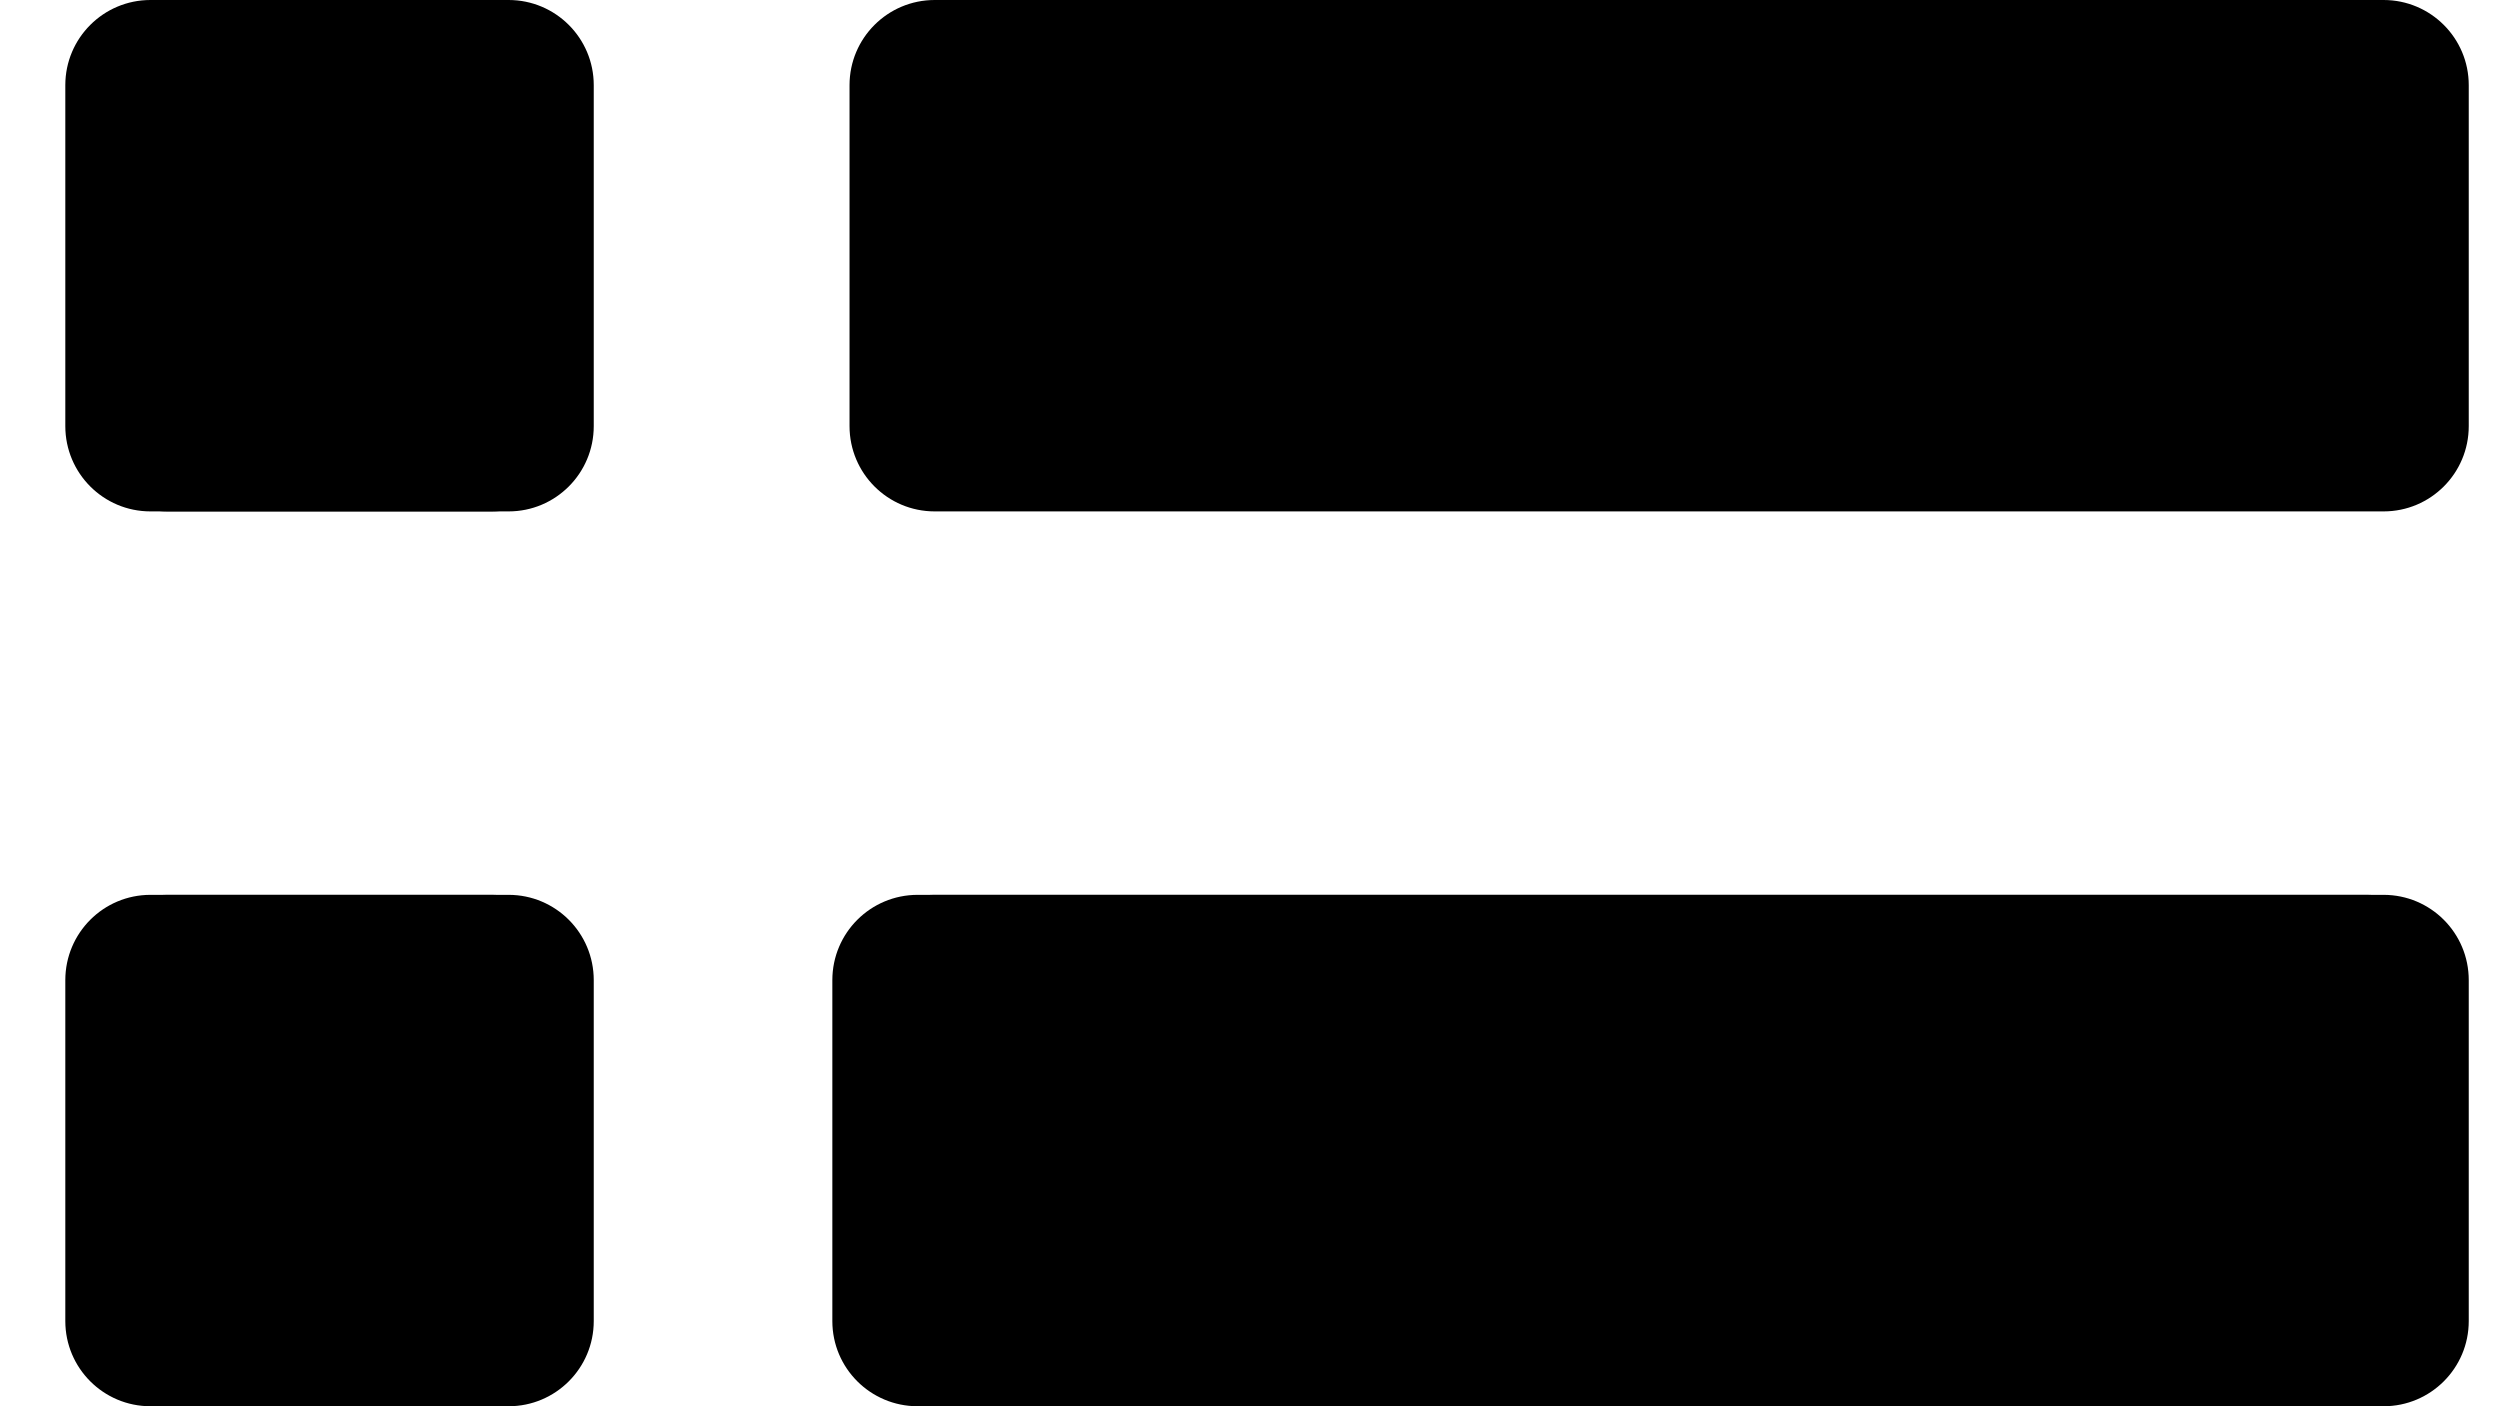 <svg viewBox="0 0 16 9" fill="black" xmlns="http://www.w3.org/2000/svg">
    <path d="M5.982 5.727H15.255C15.556 5.727 15.8 5.971 15.8 6.273V8.455C15.8 8.756 15.556 9 15.255 9H5.982C5.681 9 5.437 8.756 5.437 8.455V6.273C5.437 5.971 5.681 5.727 5.982 5.727Z"></path>
    <path d="M5.873 5.727H15.145C15.447 5.727 15.691 5.971 15.691 6.273V8.455C15.691 8.756 15.447 9 15.145 9H5.873C5.571 9 5.327 8.756 5.327 8.455V6.273C5.327 5.971 5.571 5.727 5.873 5.727Z"></path>
    <path d="M1.073 5.727H3.255C3.556 5.727 3.8 5.971 3.8 6.273V8.455C3.8 8.756 3.556 9 3.255 9H1.073C0.772 9 0.527 8.756 0.527 8.455V6.273C0.527 5.971 0.772 5.727 1.073 5.727Z"></path>
    <path d="M0.963 5.727H3.145C3.446 5.727 3.691 5.971 3.691 6.273V8.455C3.691 8.756 3.446 9 3.145 9H0.963C0.662 9 0.418 8.756 0.418 8.455V6.273C0.418 5.971 0.662 5.727 0.963 5.727Z"></path>
    <path d="M5.982 0H15.255C15.556 0 15.8 0.244 15.8 0.545V2.727C15.8 3.029 15.556 3.273 15.255 3.273H5.982C5.681 3.273 5.437 3.029 5.437 2.727V0.545C5.437 0.244 5.681 0 5.982 0Z"></path>
    <path d="M1.073 0H3.255C3.556 0 3.8 0.244 3.8 0.545V2.727C3.8 3.029 3.556 3.273 3.255 3.273H1.073C0.772 3.273 0.527 3.029 0.527 2.727V0.545C0.527 0.244 0.772 0 1.073 0Z"></path>
    <path d="M0.963 0H3.145C3.446 0 3.691 0.244 3.691 0.545V2.727C3.691 3.029 3.446 3.273 3.145 3.273H0.963C0.662 3.273 0.418 3.029 0.418 2.727V0.545C0.418 0.244 0.662 0 0.963 0Z"></path>
</svg>